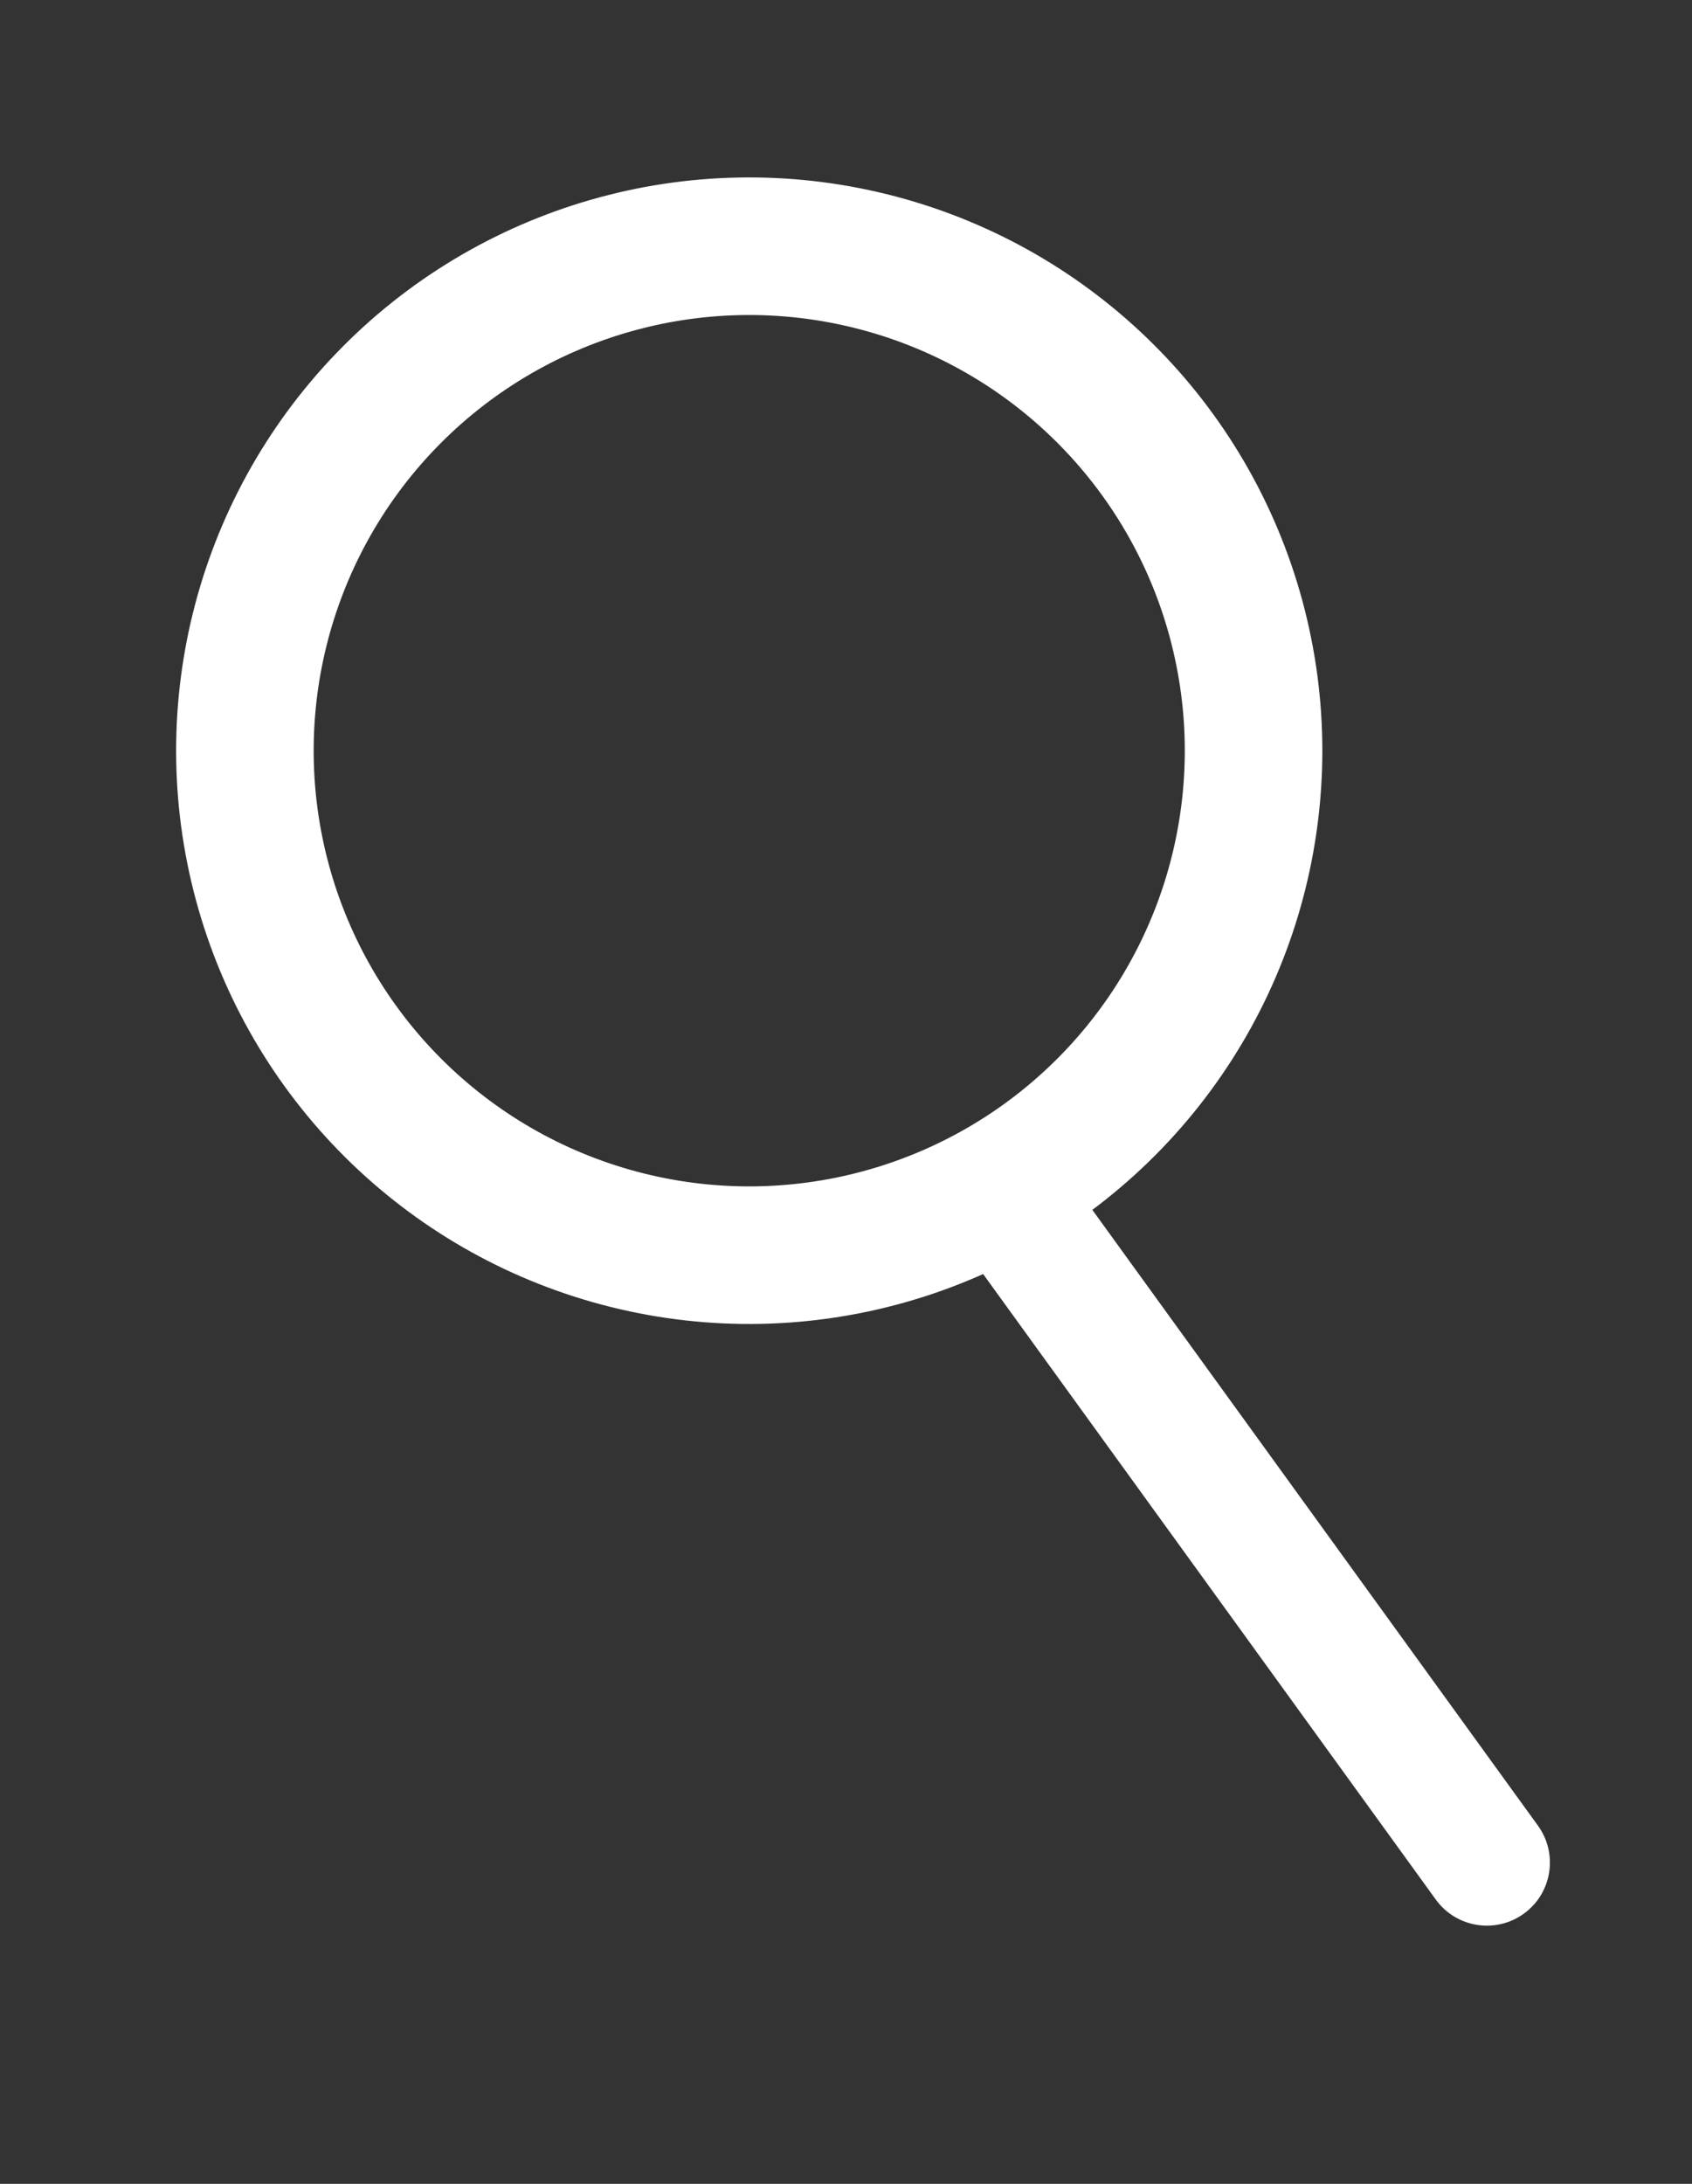 <svg width="31" height="40" viewBox="0 0 31 40" fill="none" xmlns="http://www.w3.org/2000/svg">
<rect x="0" y="0" width="31" height="40" fill="#333333" stroke="none"/>
<circle cx="13.727" cy="13.75" r="9.24" transform="rotate(-16.067 13.727 13.75)" stroke="white" stroke-width="2.52"/>
<path d="M20.192 22.407L19.515 21.472L17.644 22.826L18.321 23.762L20.192 22.407ZM26.306 34.793C26.68 35.309 27.402 35.425 27.919 35.051C28.436 34.677 28.551 33.955 28.177 33.438L26.306 34.793ZM18.321 23.762L26.306 34.793L28.177 33.438L20.192 22.407L18.321 23.762Z" fill="white"/>
</svg>
